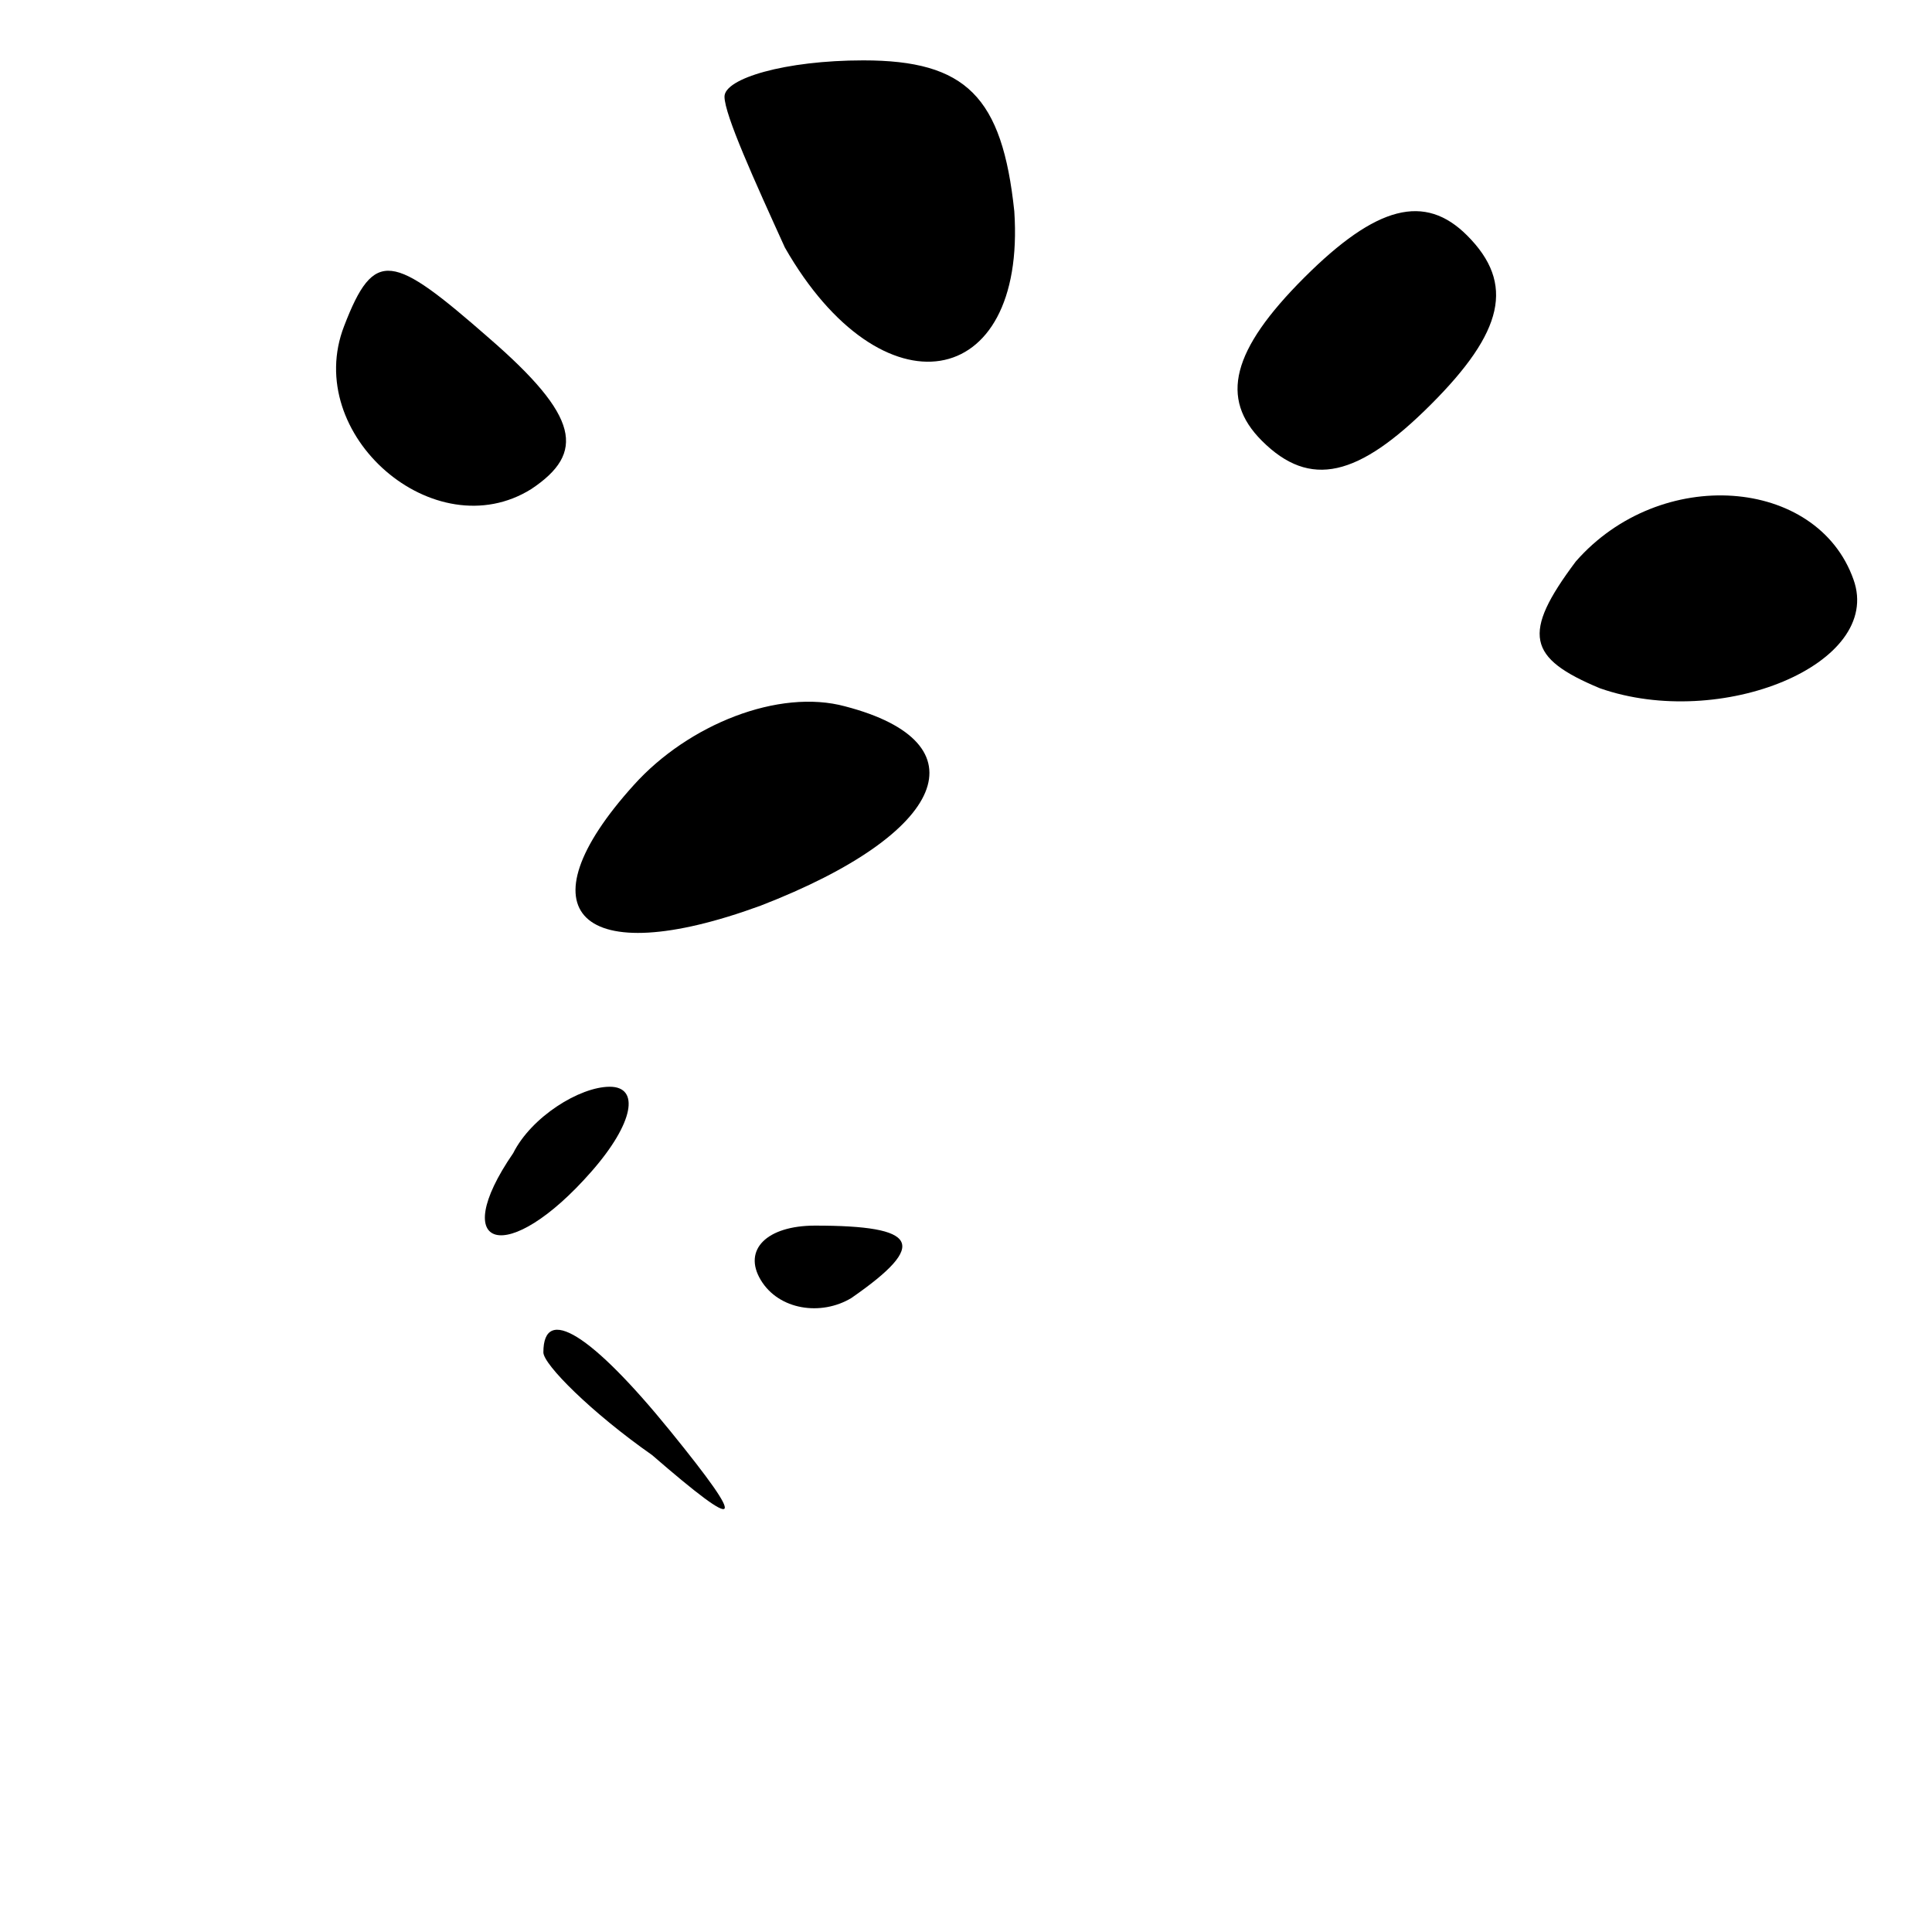<?xml version="1.0" standalone="no"?>
<!DOCTYPE svg PUBLIC "-//W3C//DTD SVG 20010904//EN"
 "http://www.w3.org/TR/2001/REC-SVG-20010904/DTD/svg10.dtd">
<svg version="1.0" xmlns="http://www.w3.org/2000/svg"
 width="32pt" height="32pt" viewBox="0 0 32 32"
 preserveAspectRatio="xMidYMid meet">
<g transform="translate(0,32) scale(0.1,-0.1)"
fill="#000000" stroke="none">
<path fill="#000000" stroke="none" d="M120 304 c0 -3 5 -14 10 -25 16 -28 40
-24 38 6 -2 19 -8 25 -25 25 -13 0 -23 -3 -23 -6z"/>
<path fill="#000000" stroke="none" d="M216 274 c-12 -12 -14 -20 -7 -27 8 -8
16 -6 28 6 12 12 14 20 6 28 -7 7 -15 5 -27 -7z"/>
<path fill="#000000" stroke="none" d="M57 266 c-7 -18 15 -37 31 -27 9 6 8
12 -7 25 -16 14 -19 15 -24 2z"/>
<path fill="#000000" stroke="none" d="M261 227 c-9 -12 -8 -16 4 -21 20 -7
47 4 42 18 -6 17 -32 19 -46 3z"/>
<path fill="#000000" stroke="none" d="M105 190 c-19 -21 -9 -31 21 -20 31 12
37 27 14 33 -11 3 -26 -3 -35 -13z"/>
<path fill="#000000" stroke="none" d="M85 129 c-11 -16 -1 -19 13 -3 7 8 8
14 3 14 -5 0 -13 -5 -16 -11z"/>
<path fill="#000000" stroke="none" d="M126 108 c3 -5 10 -6 15 -3 13 9 11 12
-6 12 -8 0 -12 -4 -9 -9z"/>
<path fill="#000000" stroke="none" d="M90 96 c0 -2 8 -10 18 -17 15 -13 16
-12 3 4 -13 16 -21 21 -21 13z"/>
</g>
</svg>
